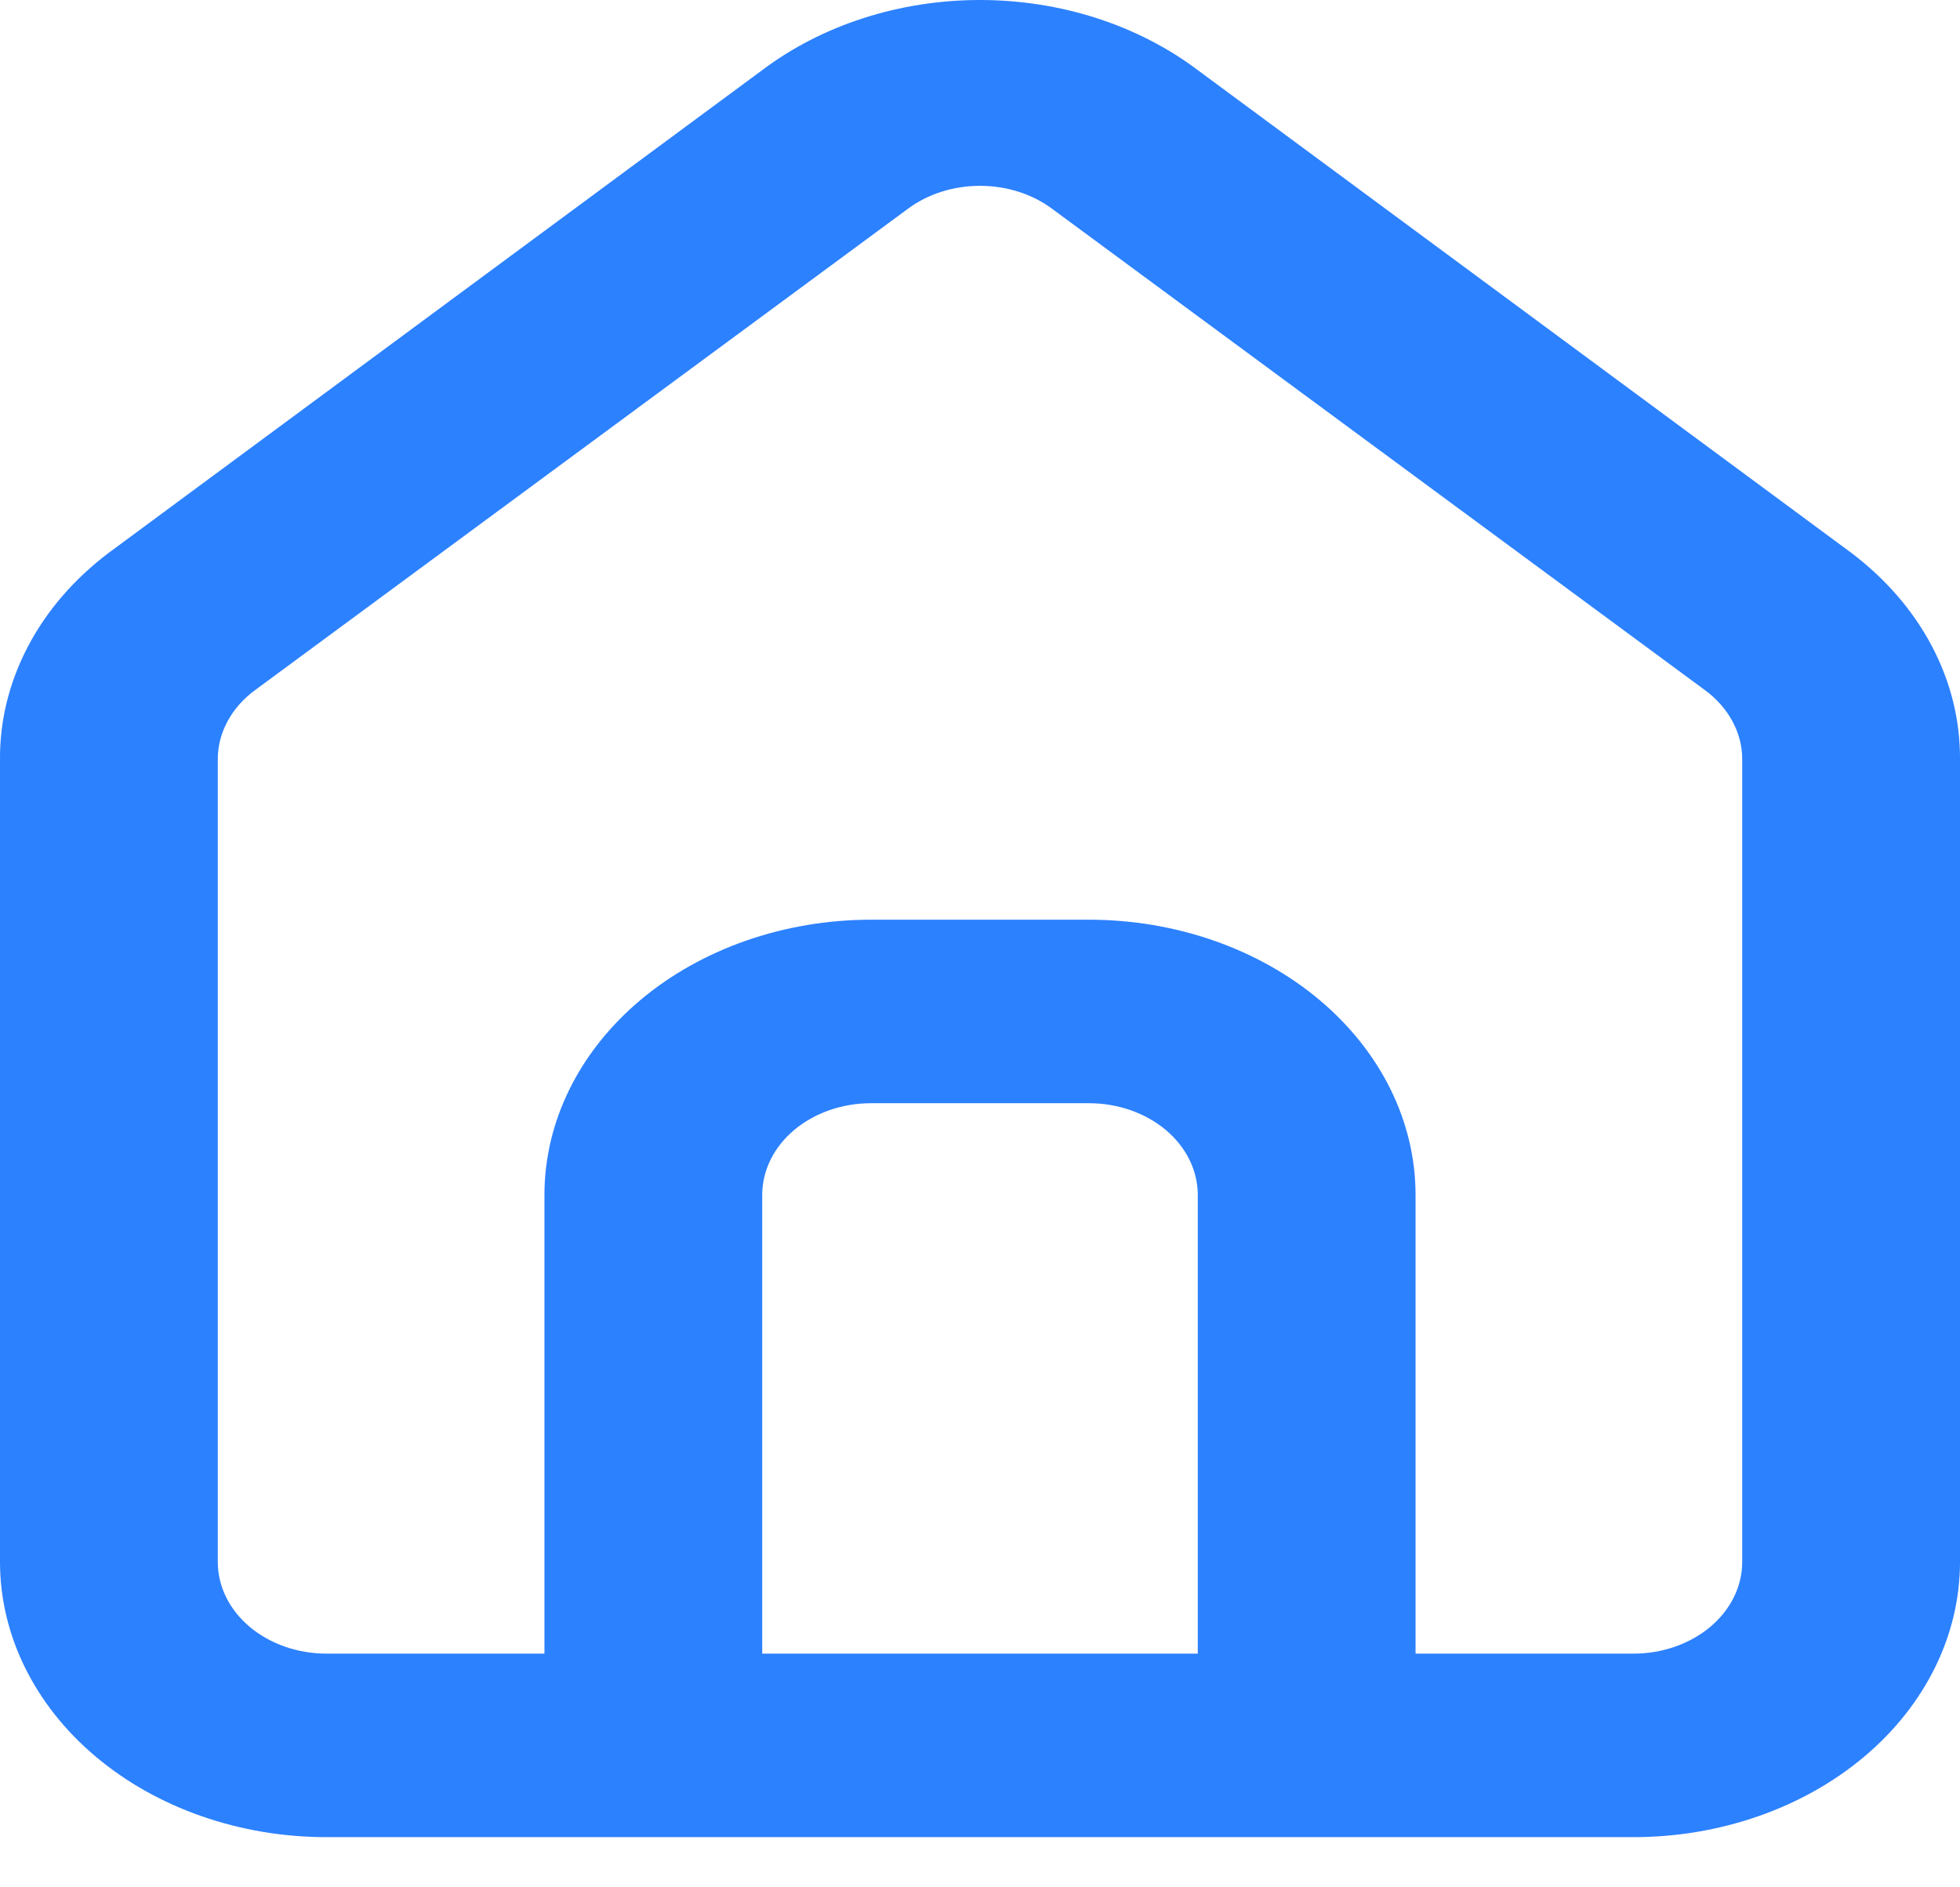 <svg width="27" height="26" viewBox="0 0 27 26" fill="none" xmlns="http://www.w3.org/2000/svg">
<path d="M25.5 7.614L16.5 0.966C15.675 0.344 14.607 0 13.5 0C12.393 0 11.325 0.344 10.5 0.966L1.5 7.614C1.024 7.973 0.643 8.413 0.385 8.906C0.126 9.399 -0.005 9.932 0 10.47V21.517C0 22.523 0.474 23.488 1.318 24.199C2.162 24.91 3.307 25.309 4.5 25.309H22.5C23.693 25.309 24.838 24.91 25.682 24.199C26.526 23.488 27 22.523 27 21.517V10.458C27.003 9.921 26.871 9.39 26.612 8.9C26.354 8.41 25.974 7.972 25.5 7.614ZM16.5 22.781H10.5V16.462C10.5 16.126 10.658 15.805 10.939 15.568C11.221 15.331 11.602 15.198 12 15.198H15C15.398 15.198 15.779 15.331 16.061 15.568C16.342 15.805 16.5 16.126 16.5 16.462V22.781ZM24 21.517C24 21.853 23.842 22.174 23.561 22.411C23.279 22.648 22.898 22.781 22.5 22.781H19.5V16.462C19.5 15.456 19.026 14.492 18.182 13.78C17.338 13.069 16.194 12.67 15 12.67H12C10.807 12.67 9.662 13.069 8.818 13.78C7.974 14.492 7.5 15.456 7.5 16.462V22.781H4.5C4.102 22.781 3.721 22.648 3.439 22.411C3.158 22.174 3 21.853 3 21.517V10.458C3 10.278 3.046 10.101 3.134 9.938C3.222 9.774 3.35 9.628 3.51 9.51L12.51 2.874C12.784 2.671 13.136 2.56 13.5 2.56C13.864 2.56 14.216 2.671 14.49 2.874L23.49 9.51C23.65 9.628 23.778 9.774 23.866 9.938C23.954 10.101 24 10.278 24 10.458V21.517Z" fill="#2C81FF"/>
</svg>
